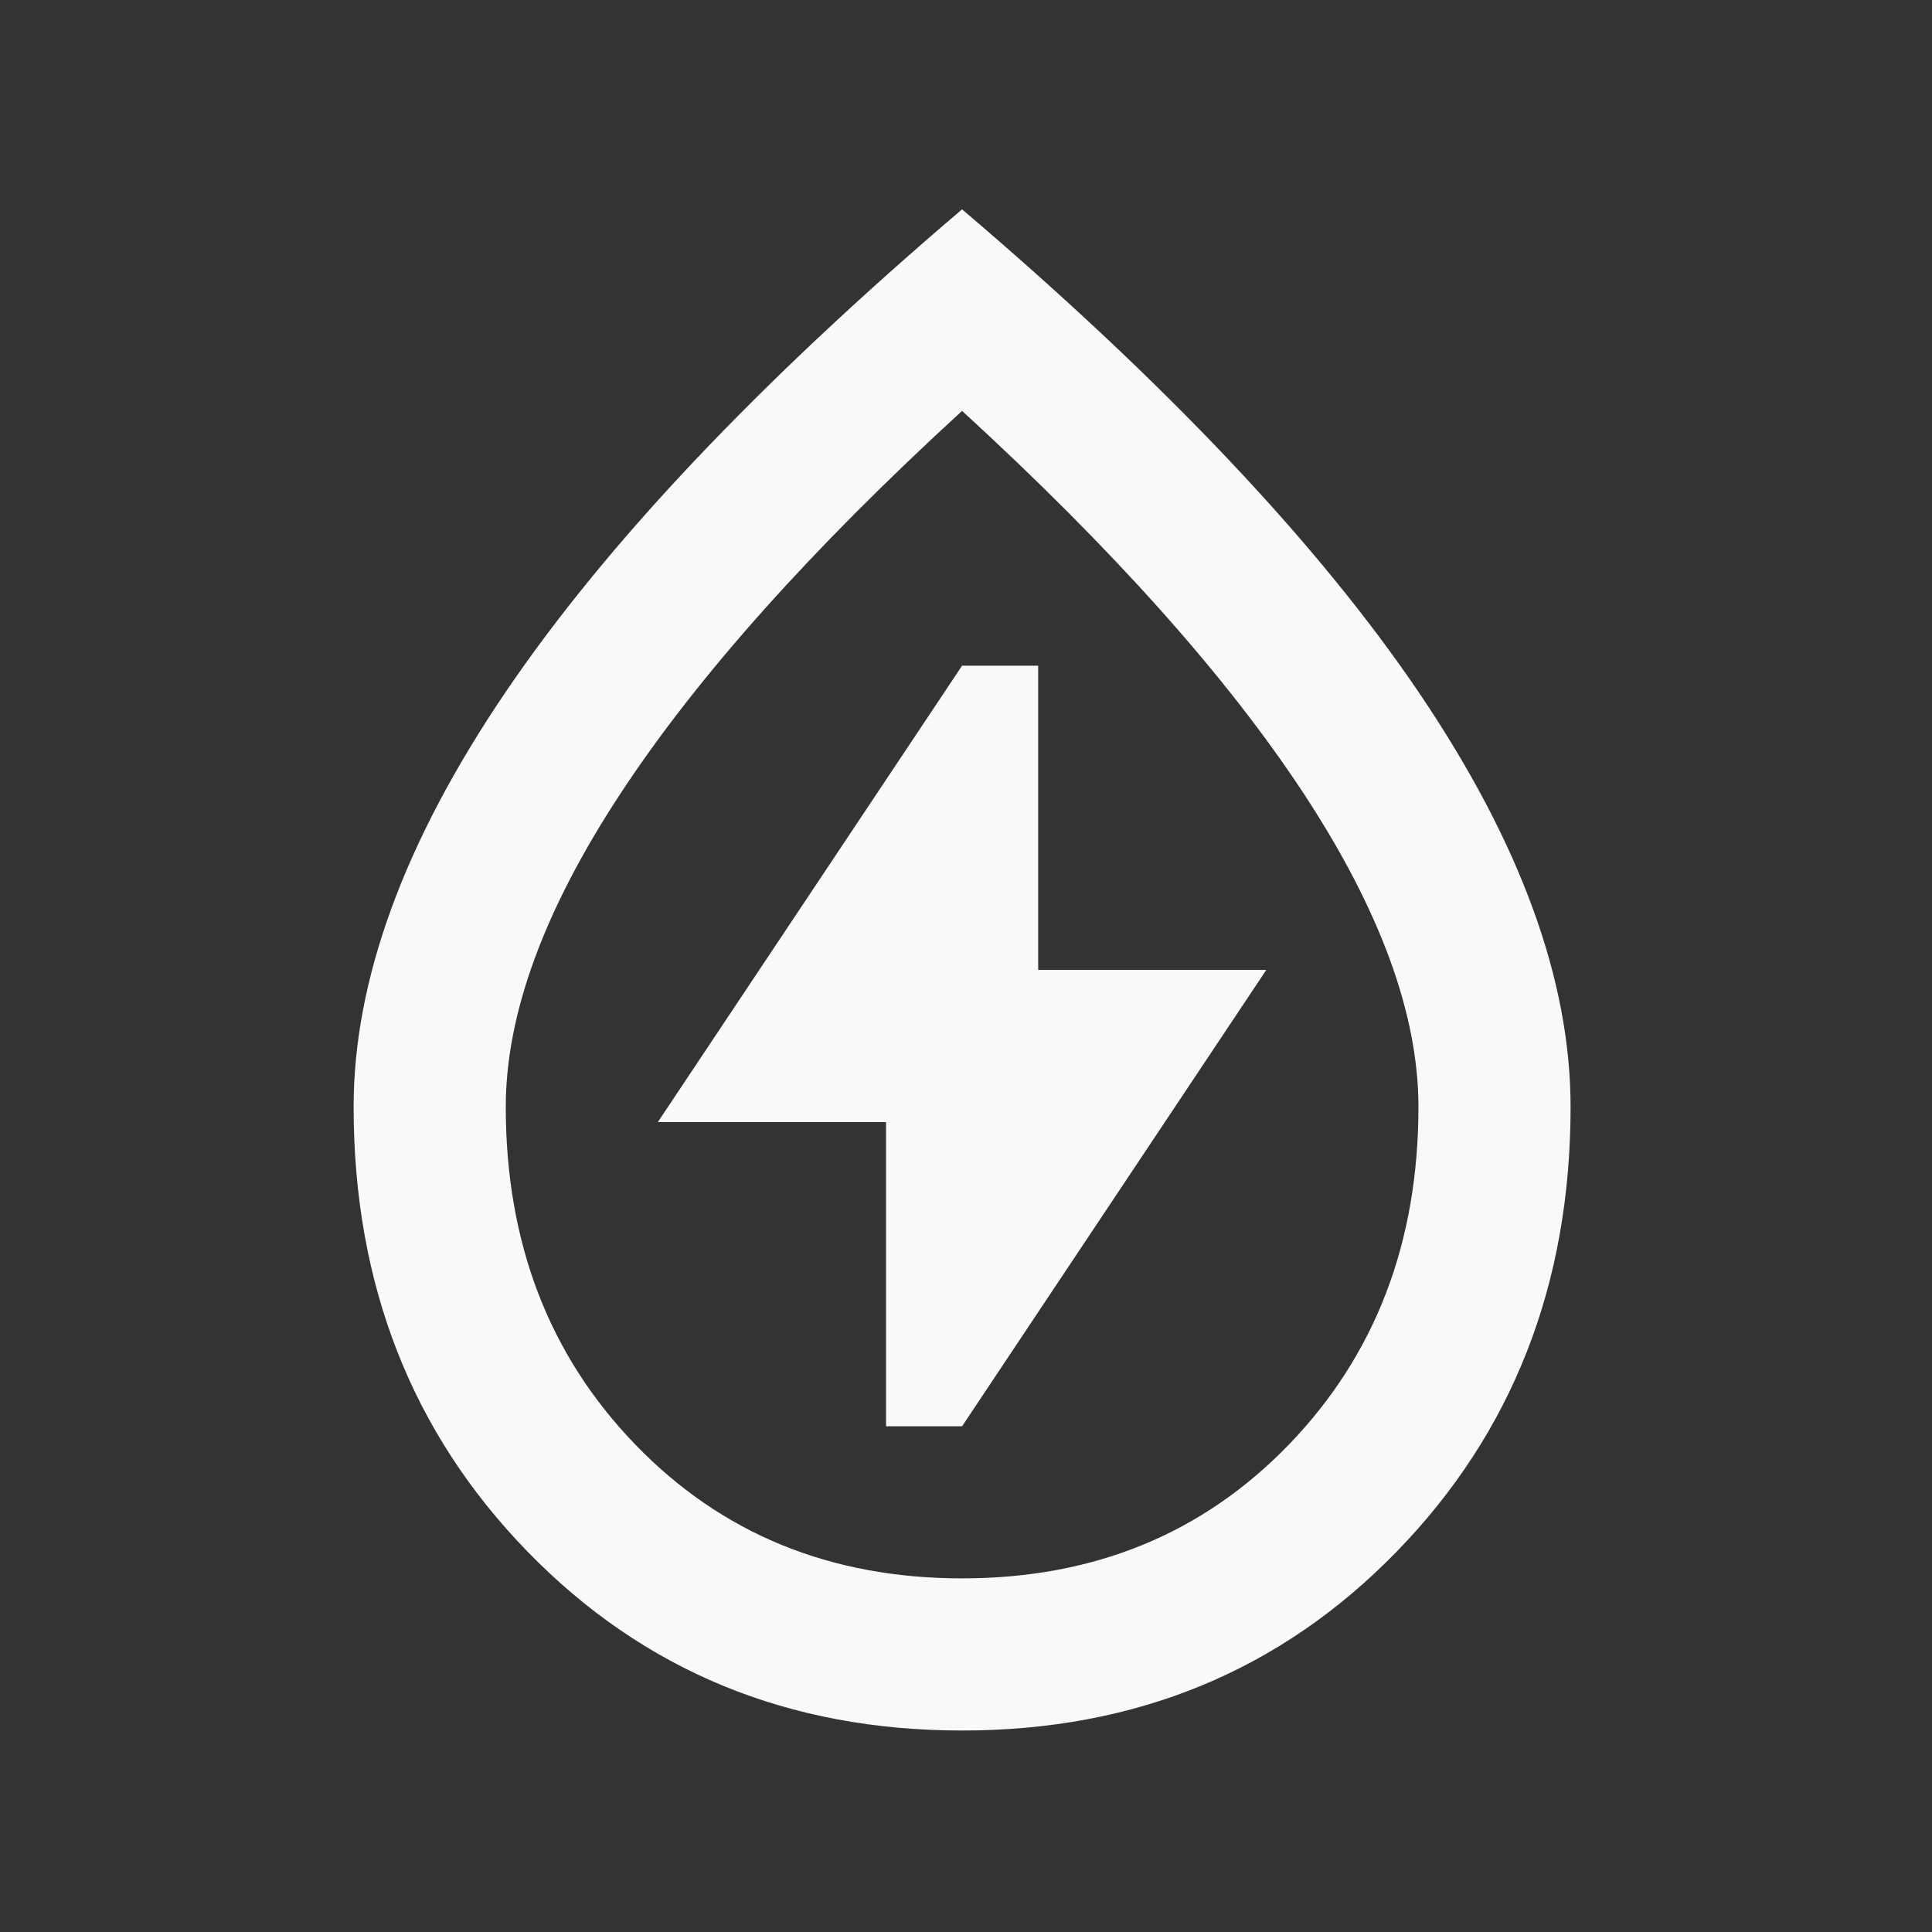 <svg width="28" height="28" viewBox="0 0 28 28" fill="none" xmlns="http://www.w3.org/2000/svg">
<rect x="0" y="0" width="28" height="28" fill="#333333" stroke="none"/>
<mask id="mask0_6013_30688" style="mask-type:alpha" maskUnits="userSpaceOnUse" x="0" y="0" width="28" height="28">
<rect x="0.716" y="0.83" width="26.454" height="26.454" fill="#D9D9D9"/>
</mask>
<g mask="url(#mask0_6013_30688)">
<path d="M12.841 20.671H13.943L18.352 14.057H15.046V9.648H13.943L9.534 16.262H12.841V20.671ZM13.943 25.08C11.426 25.08 9.328 24.216 7.647 22.489C5.966 20.762 5.125 18.613 5.125 16.041C5.125 14.204 5.855 12.206 7.316 10.047C8.776 7.889 10.986 5.551 13.943 3.034C16.901 5.551 19.11 7.889 20.571 10.047C22.031 12.206 22.762 14.204 22.762 16.041C22.762 18.613 21.921 20.762 20.24 22.489C18.559 24.216 16.46 25.08 13.943 25.08ZM13.943 22.875C15.854 22.875 17.434 22.227 18.683 20.932C19.932 19.637 20.557 18.007 20.557 16.041C20.557 14.7 20.001 13.184 18.89 11.494C17.778 9.804 16.13 7.958 13.943 5.955C11.757 7.958 10.108 9.804 8.997 11.494C7.885 13.184 7.33 14.7 7.33 16.041C7.33 18.007 7.954 19.637 9.204 20.932C10.453 22.227 12.033 22.875 13.943 22.875Z" fill="#F9F9F9"/>
</g>
</svg>
